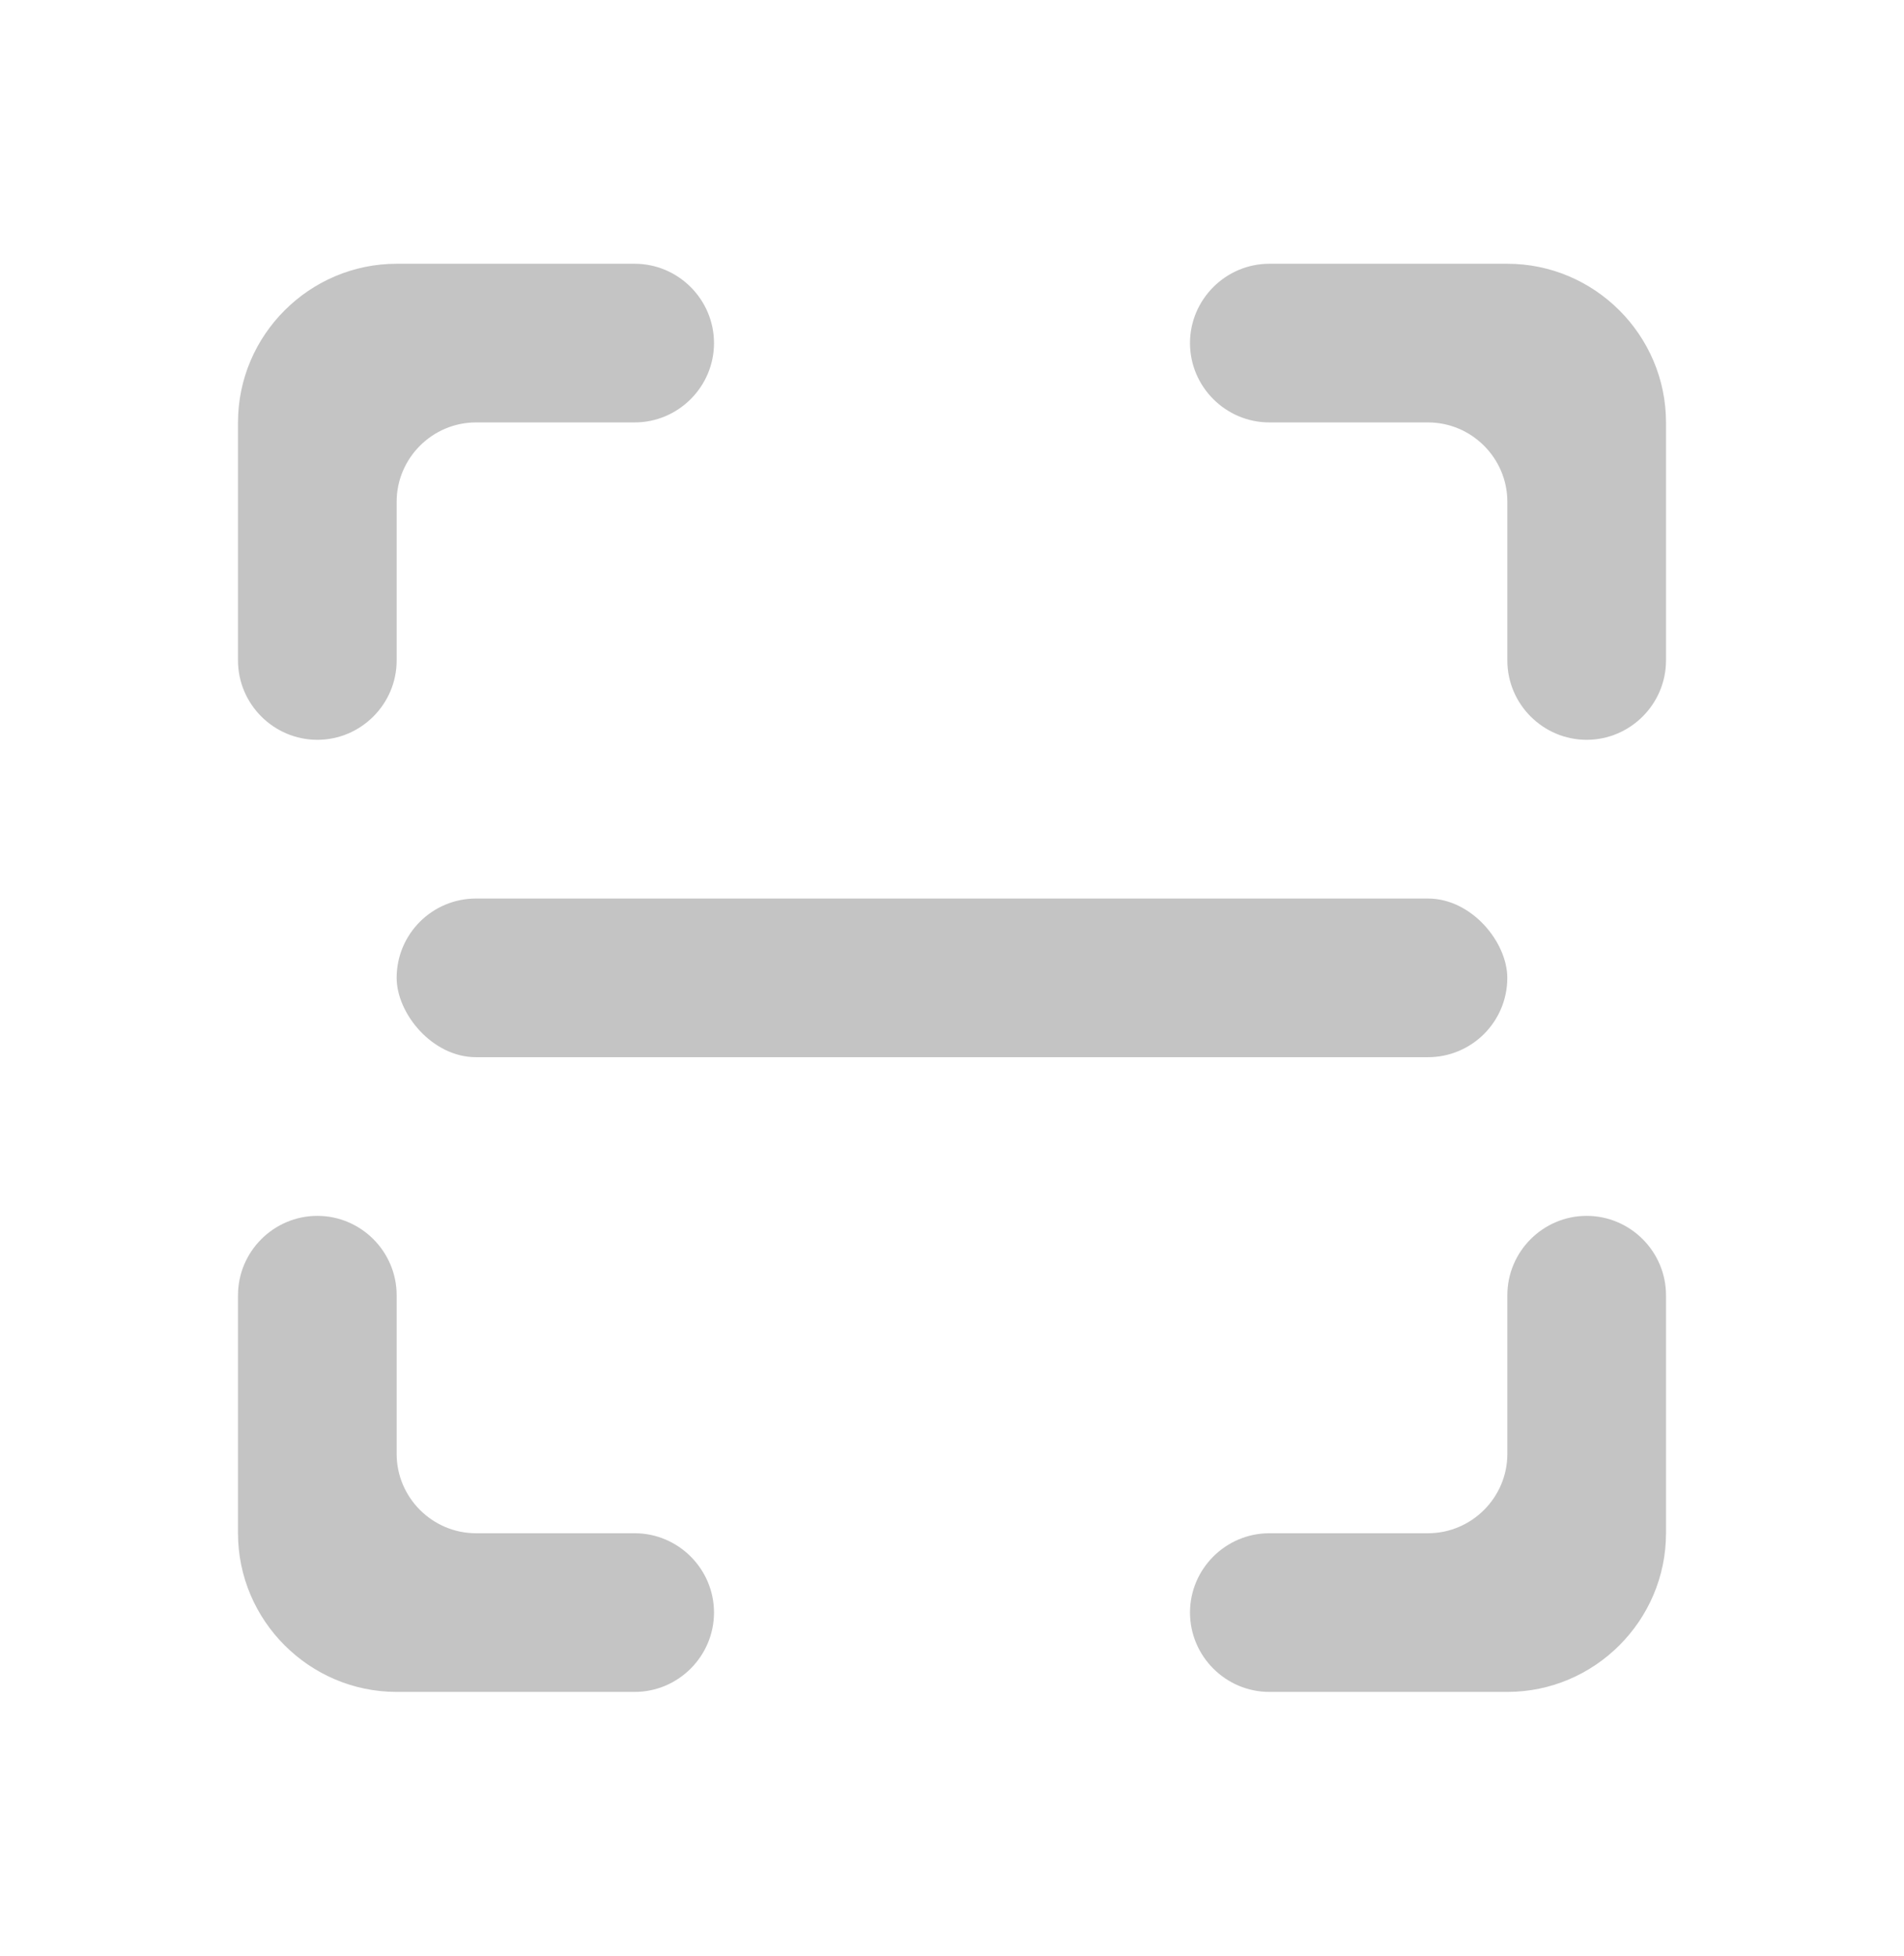 <svg width="37" height="38" viewBox="0 0 37 38" fill="none" xmlns="http://www.w3.org/2000/svg">
    <path fill-rule="evenodd" clip-rule="evenodd"
          d="M4.625 12.833V8.208C4.625 6.513 6.013 5.125 7.708 5.125H12.333C13.181 5.125 13.875 5.819 13.875 6.667C13.875 7.515 13.181 8.208 12.333 8.208H9.25C8.402 8.208 7.708 8.902 7.708 9.75V12.833C7.708 13.681 7.015 14.375 6.167 14.375C5.319 14.375 4.625 13.681 4.625 12.833ZM4.625 25.167C4.625 24.319 5.319 23.625 6.167 23.625C7.015 23.625 7.708 24.319 7.708 25.167V28.25C7.708 29.098 8.402 29.792 9.25 29.792H12.333C13.181 29.792 13.875 30.485 13.875 31.333C13.875 32.181 13.181 32.875 12.333 32.875H7.708C6.013 32.875 4.625 31.488 4.625 29.792V25.167ZM29.292 28.25C29.292 29.098 28.598 29.792 27.75 29.792H24.667C23.819 29.792 23.125 30.485 23.125 31.333C23.125 32.181 23.819 32.875 24.667 32.875H29.292C30.988 32.875 32.375 31.488 32.375 29.792V25.167C32.375 24.319 31.681 23.625 30.833 23.625C29.985 23.625 29.292 24.319 29.292 25.167V28.25ZM24.667 5.125H29.292C30.988 5.125 32.375 6.513 32.375 8.208V12.833C32.375 13.681 31.681 14.375 30.833 14.375C29.985 14.375 29.292 13.681 29.292 12.833V9.75C29.292 8.902 28.598 8.208 27.75 8.208H24.667C23.819 8.208 23.125 7.515 23.125 6.667C23.125 5.819 23.819 5.125 24.667 5.125Z"
          fill="#C4C4C4"/>
    <rect x="7.708" y="17.459" width="21.583" height="3.083" rx="1.542" fill="#C4C4C4"/>
</svg>
